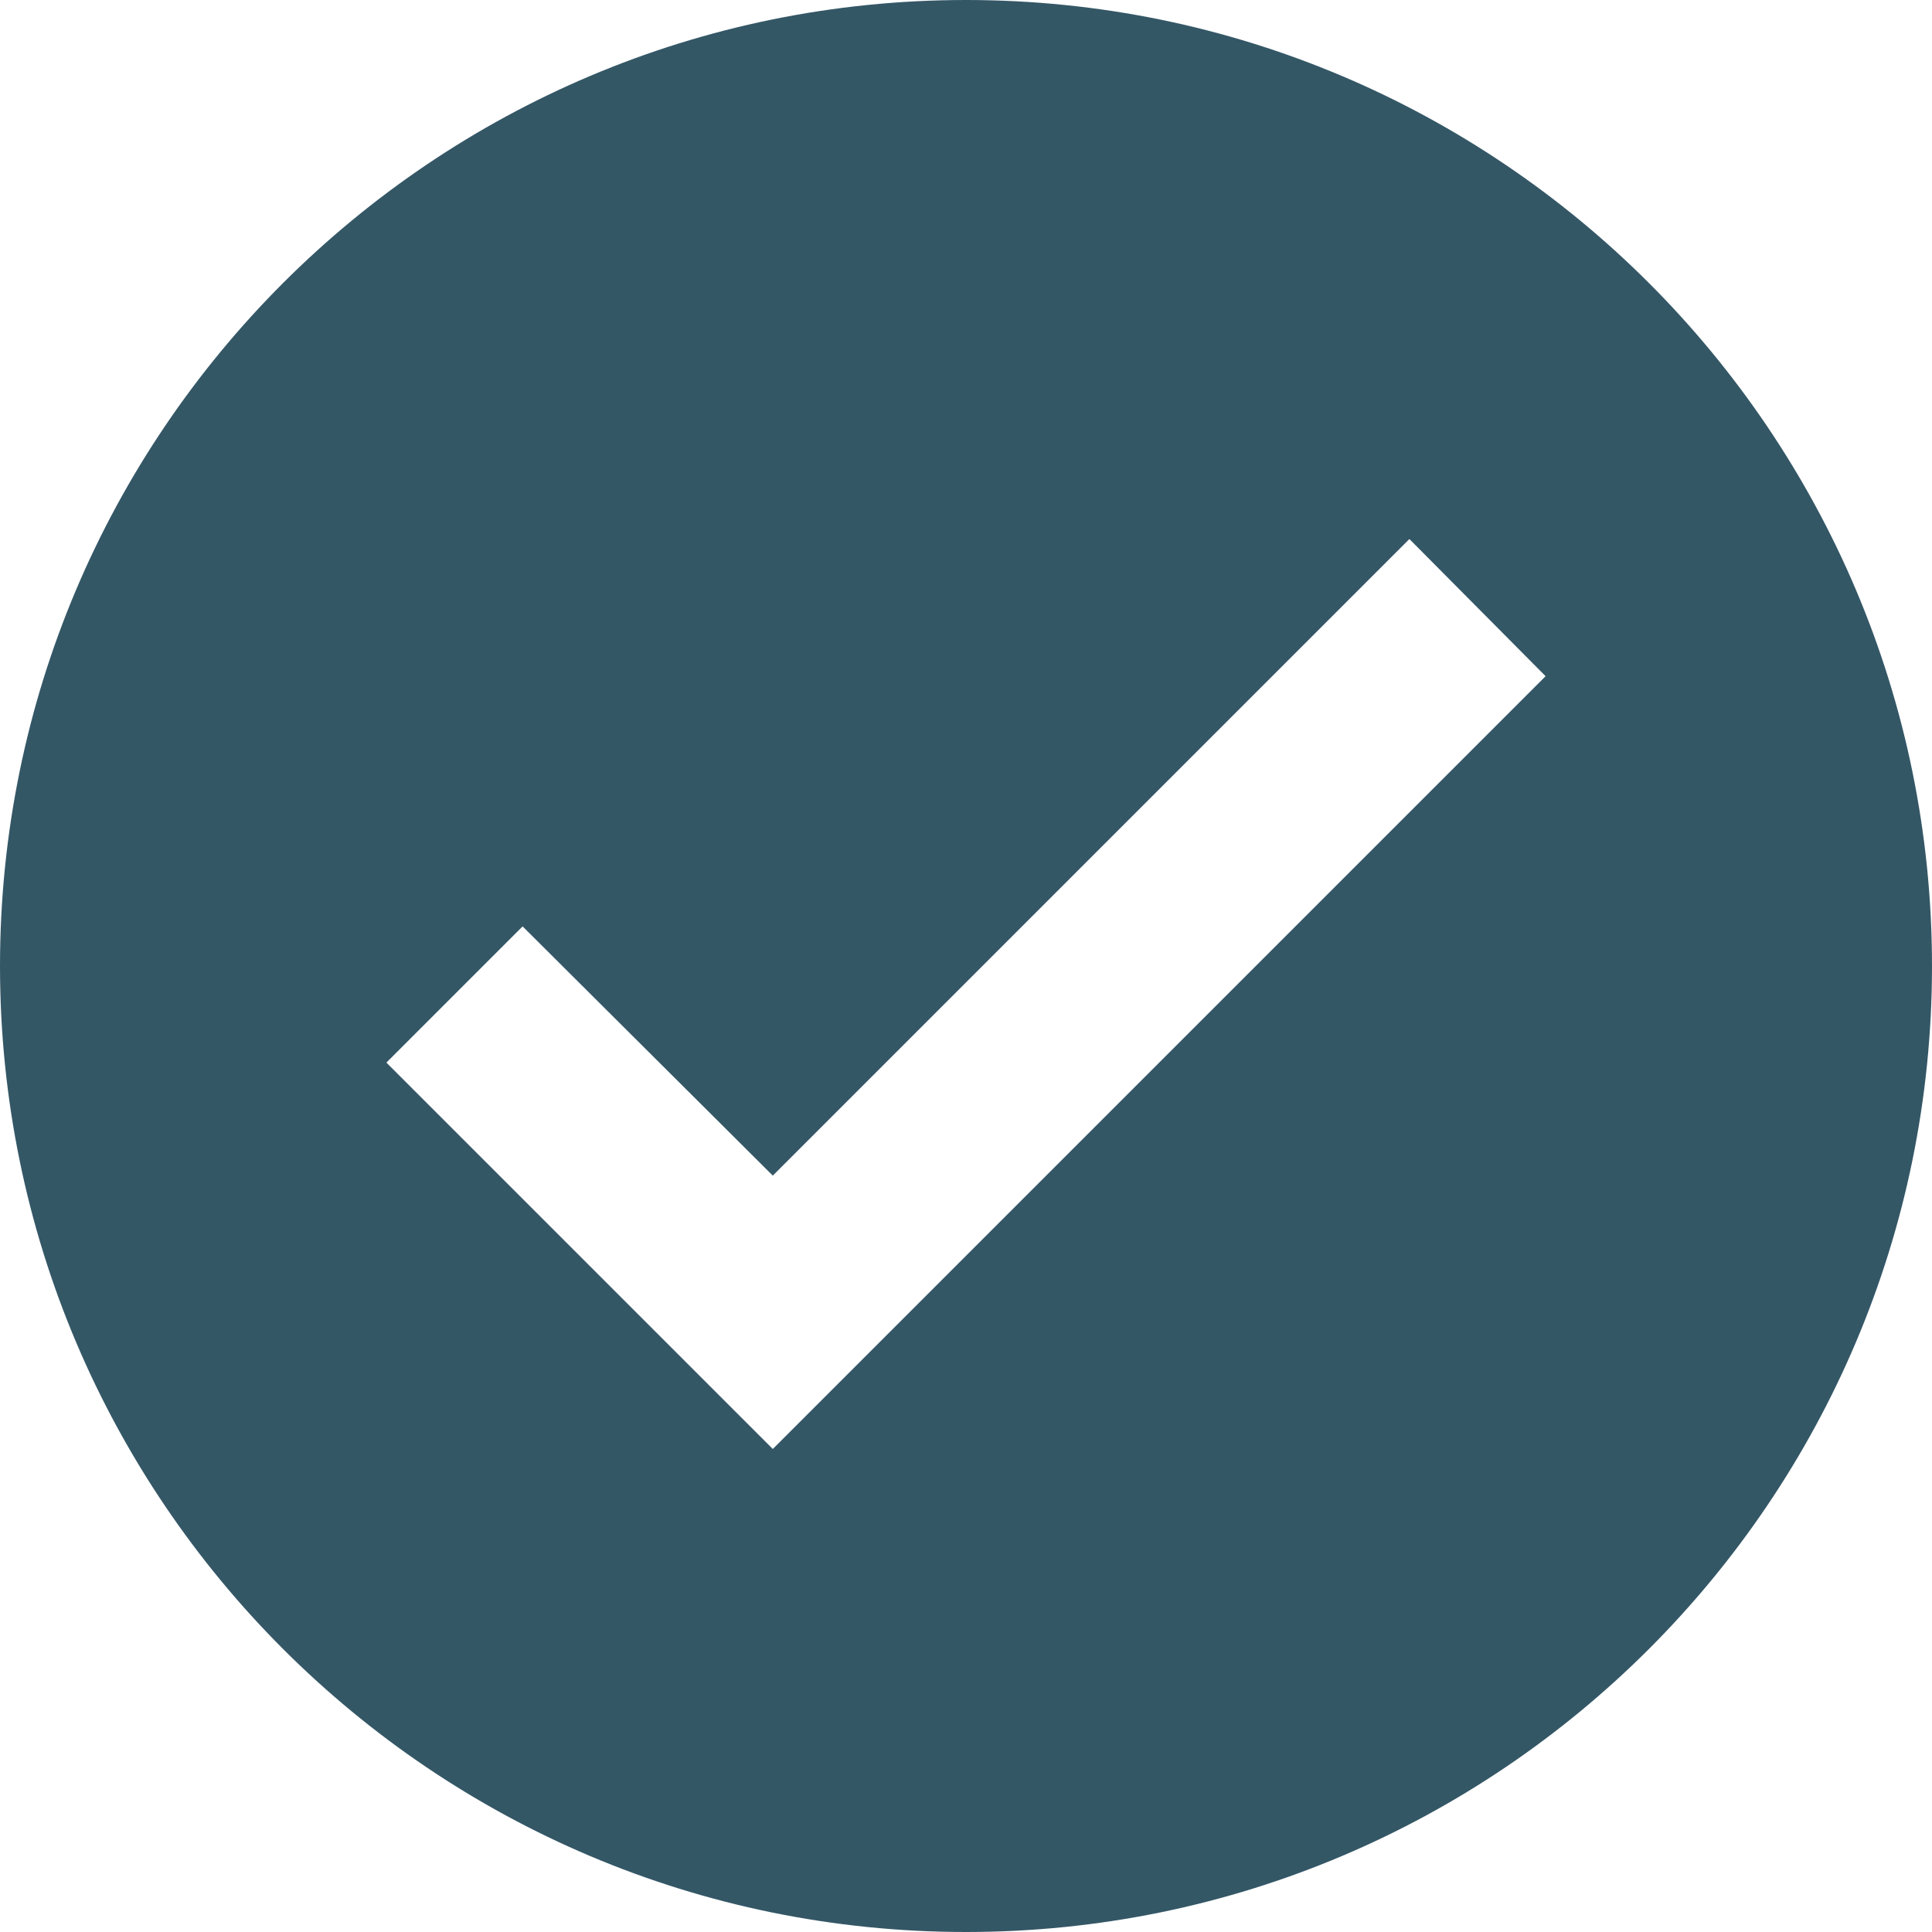 <svg xmlns="http://www.w3.org/2000/svg" width="12" height="12" viewBox="0 0 12 12">
    <g fill="none" fill-rule="evenodd">
        <g fill="#345766">
            <g>
                <path d="M0 6c0-3.312 2.688-6 6-6s6 2.688 6 6-2.688 6-6 6-6-2.688-6-6c0-2.208 0-2.208 0 0zm4.8 1.302l3.954-3.954.846.852L4.8 9 2.4 6.6l.846-.846L4.8 7.302z" transform="translate(-405 -114) translate(393 100) translate(12 14)"/>
            </g>
        </g>
    </g>
</svg>
